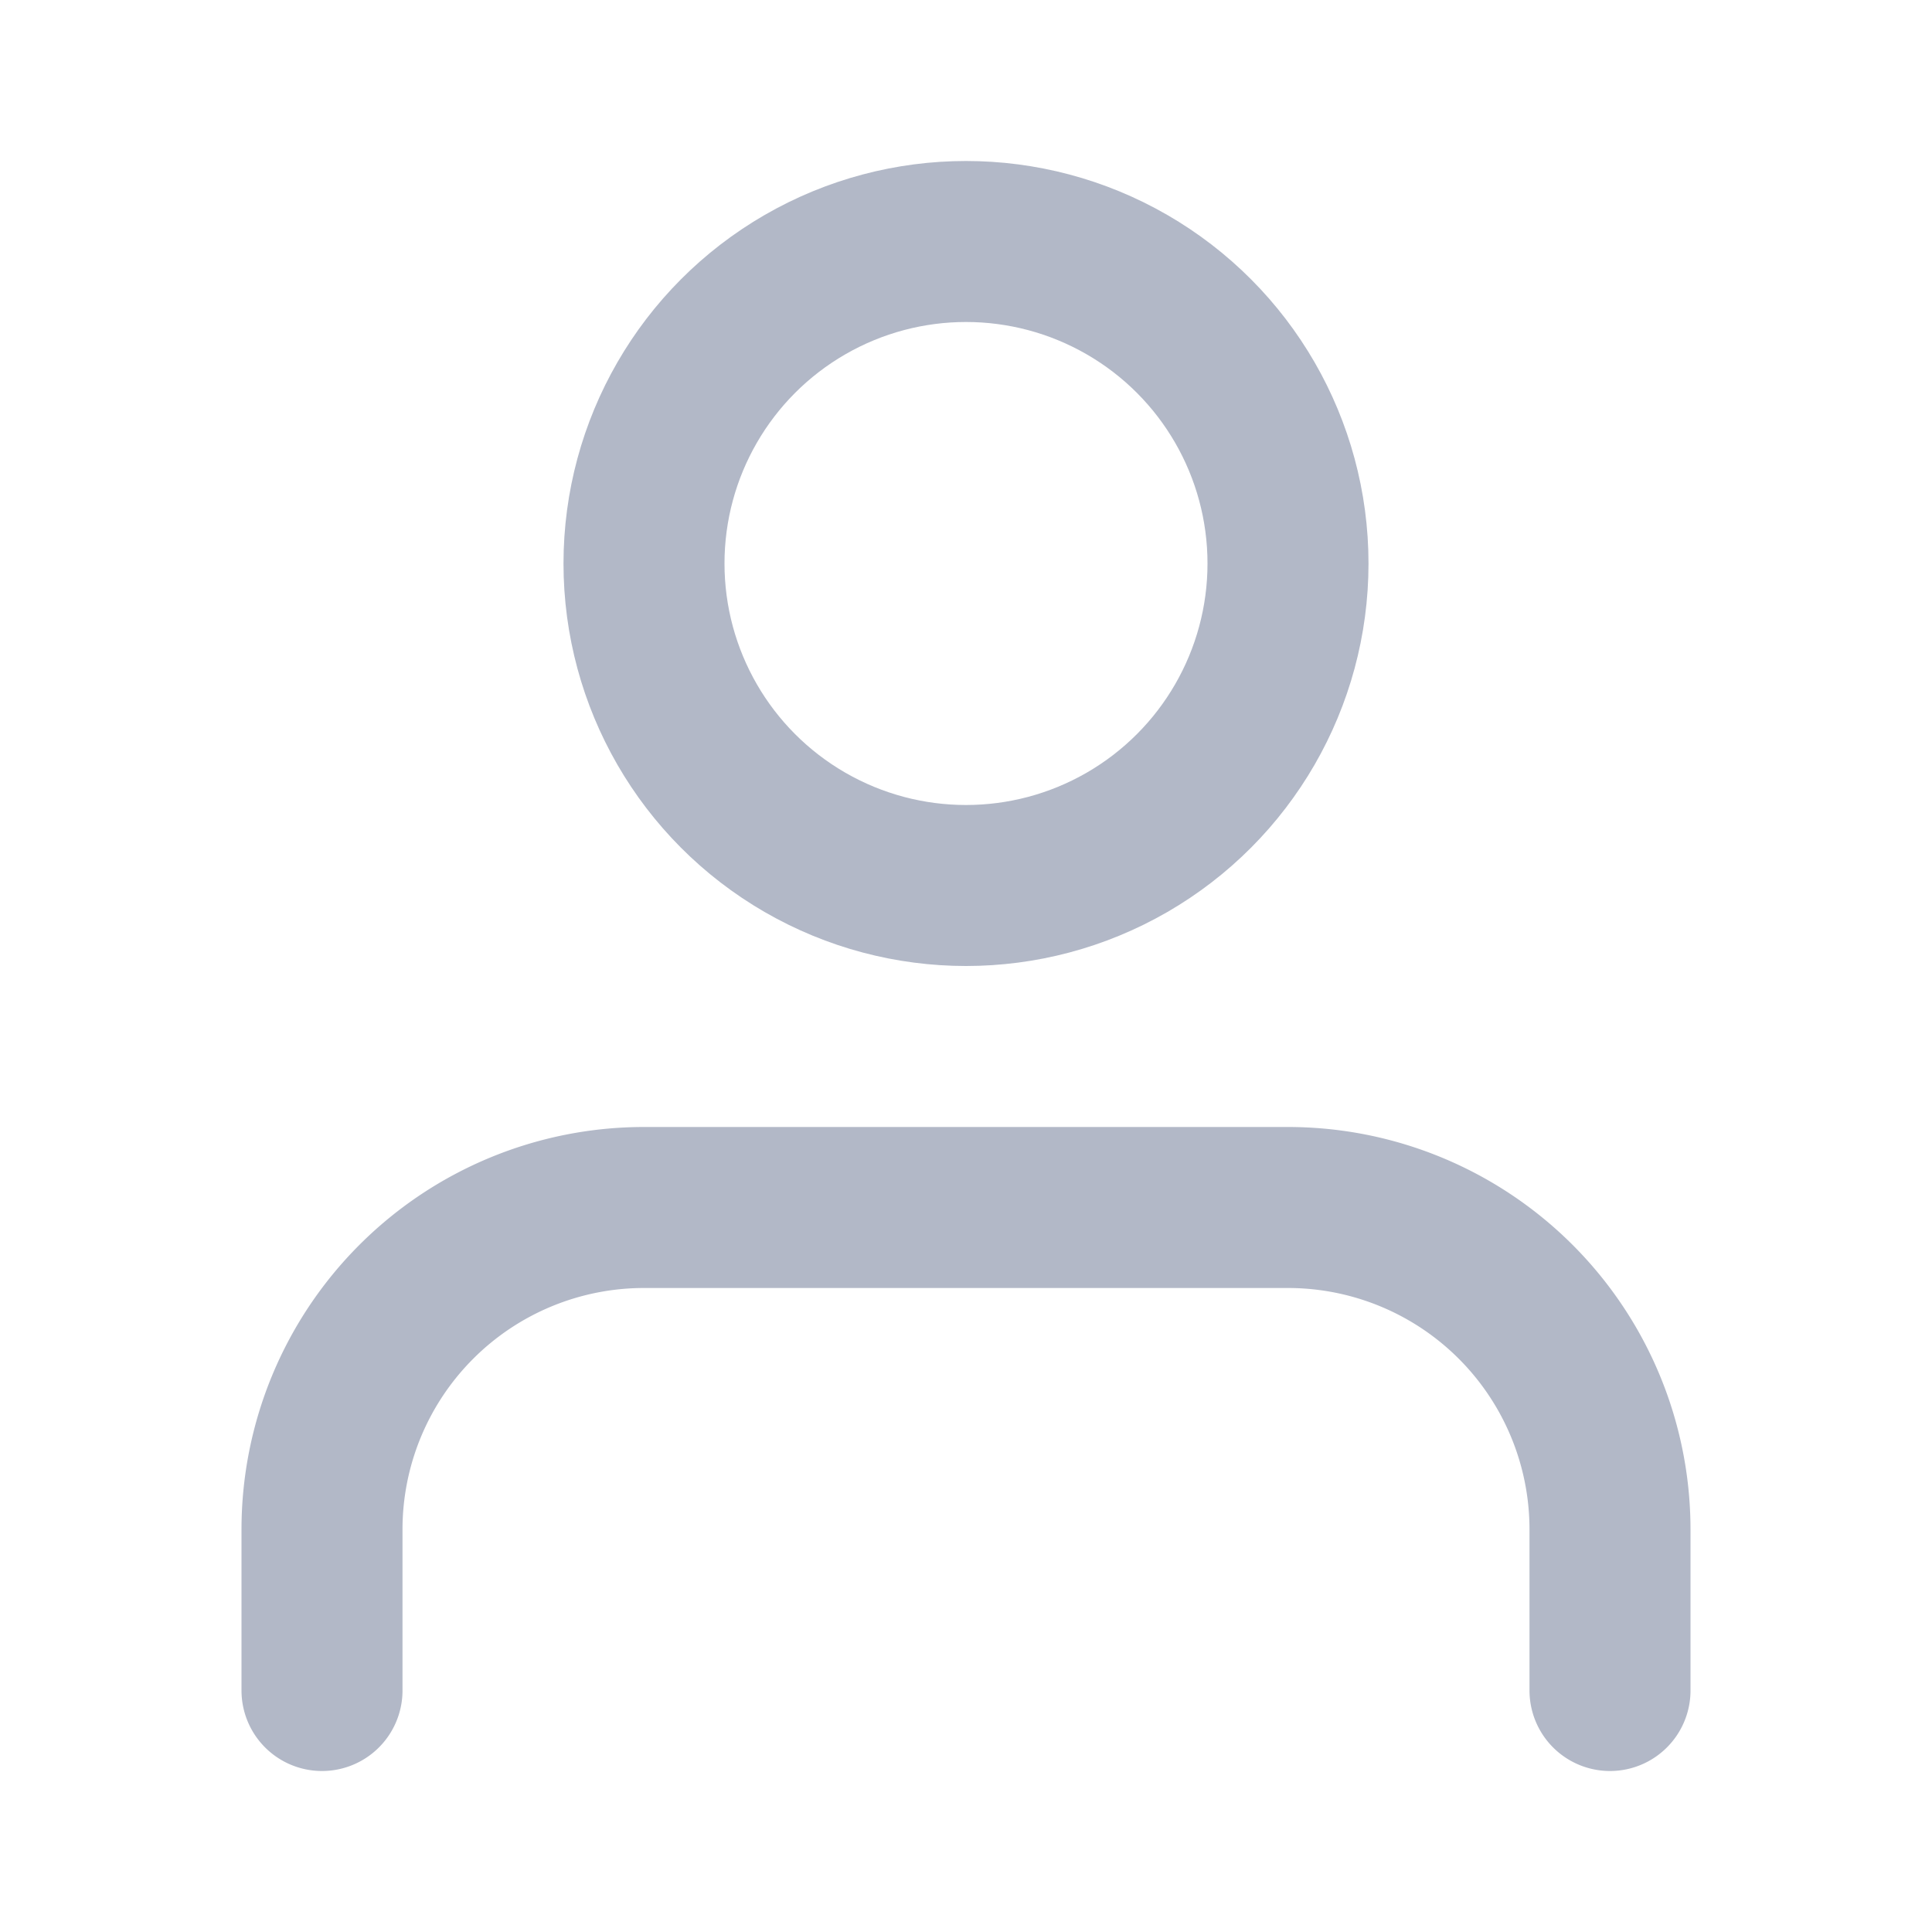 <svg xmlns="http://www.w3.org/2000/svg" width="24" height="24" viewBox="0 0 24 24" fill="none" stroke="#B2B8C7" stroke-width="2" stroke-linecap="round" stroke-linejoin="round" class="feather feather-user"><path d="M20 21v-2a4 4 0 0 0-4-4H8a4 4 0 0 0-4 4v2"></path><circle cx="12" cy="7" r="4"></circle></svg>